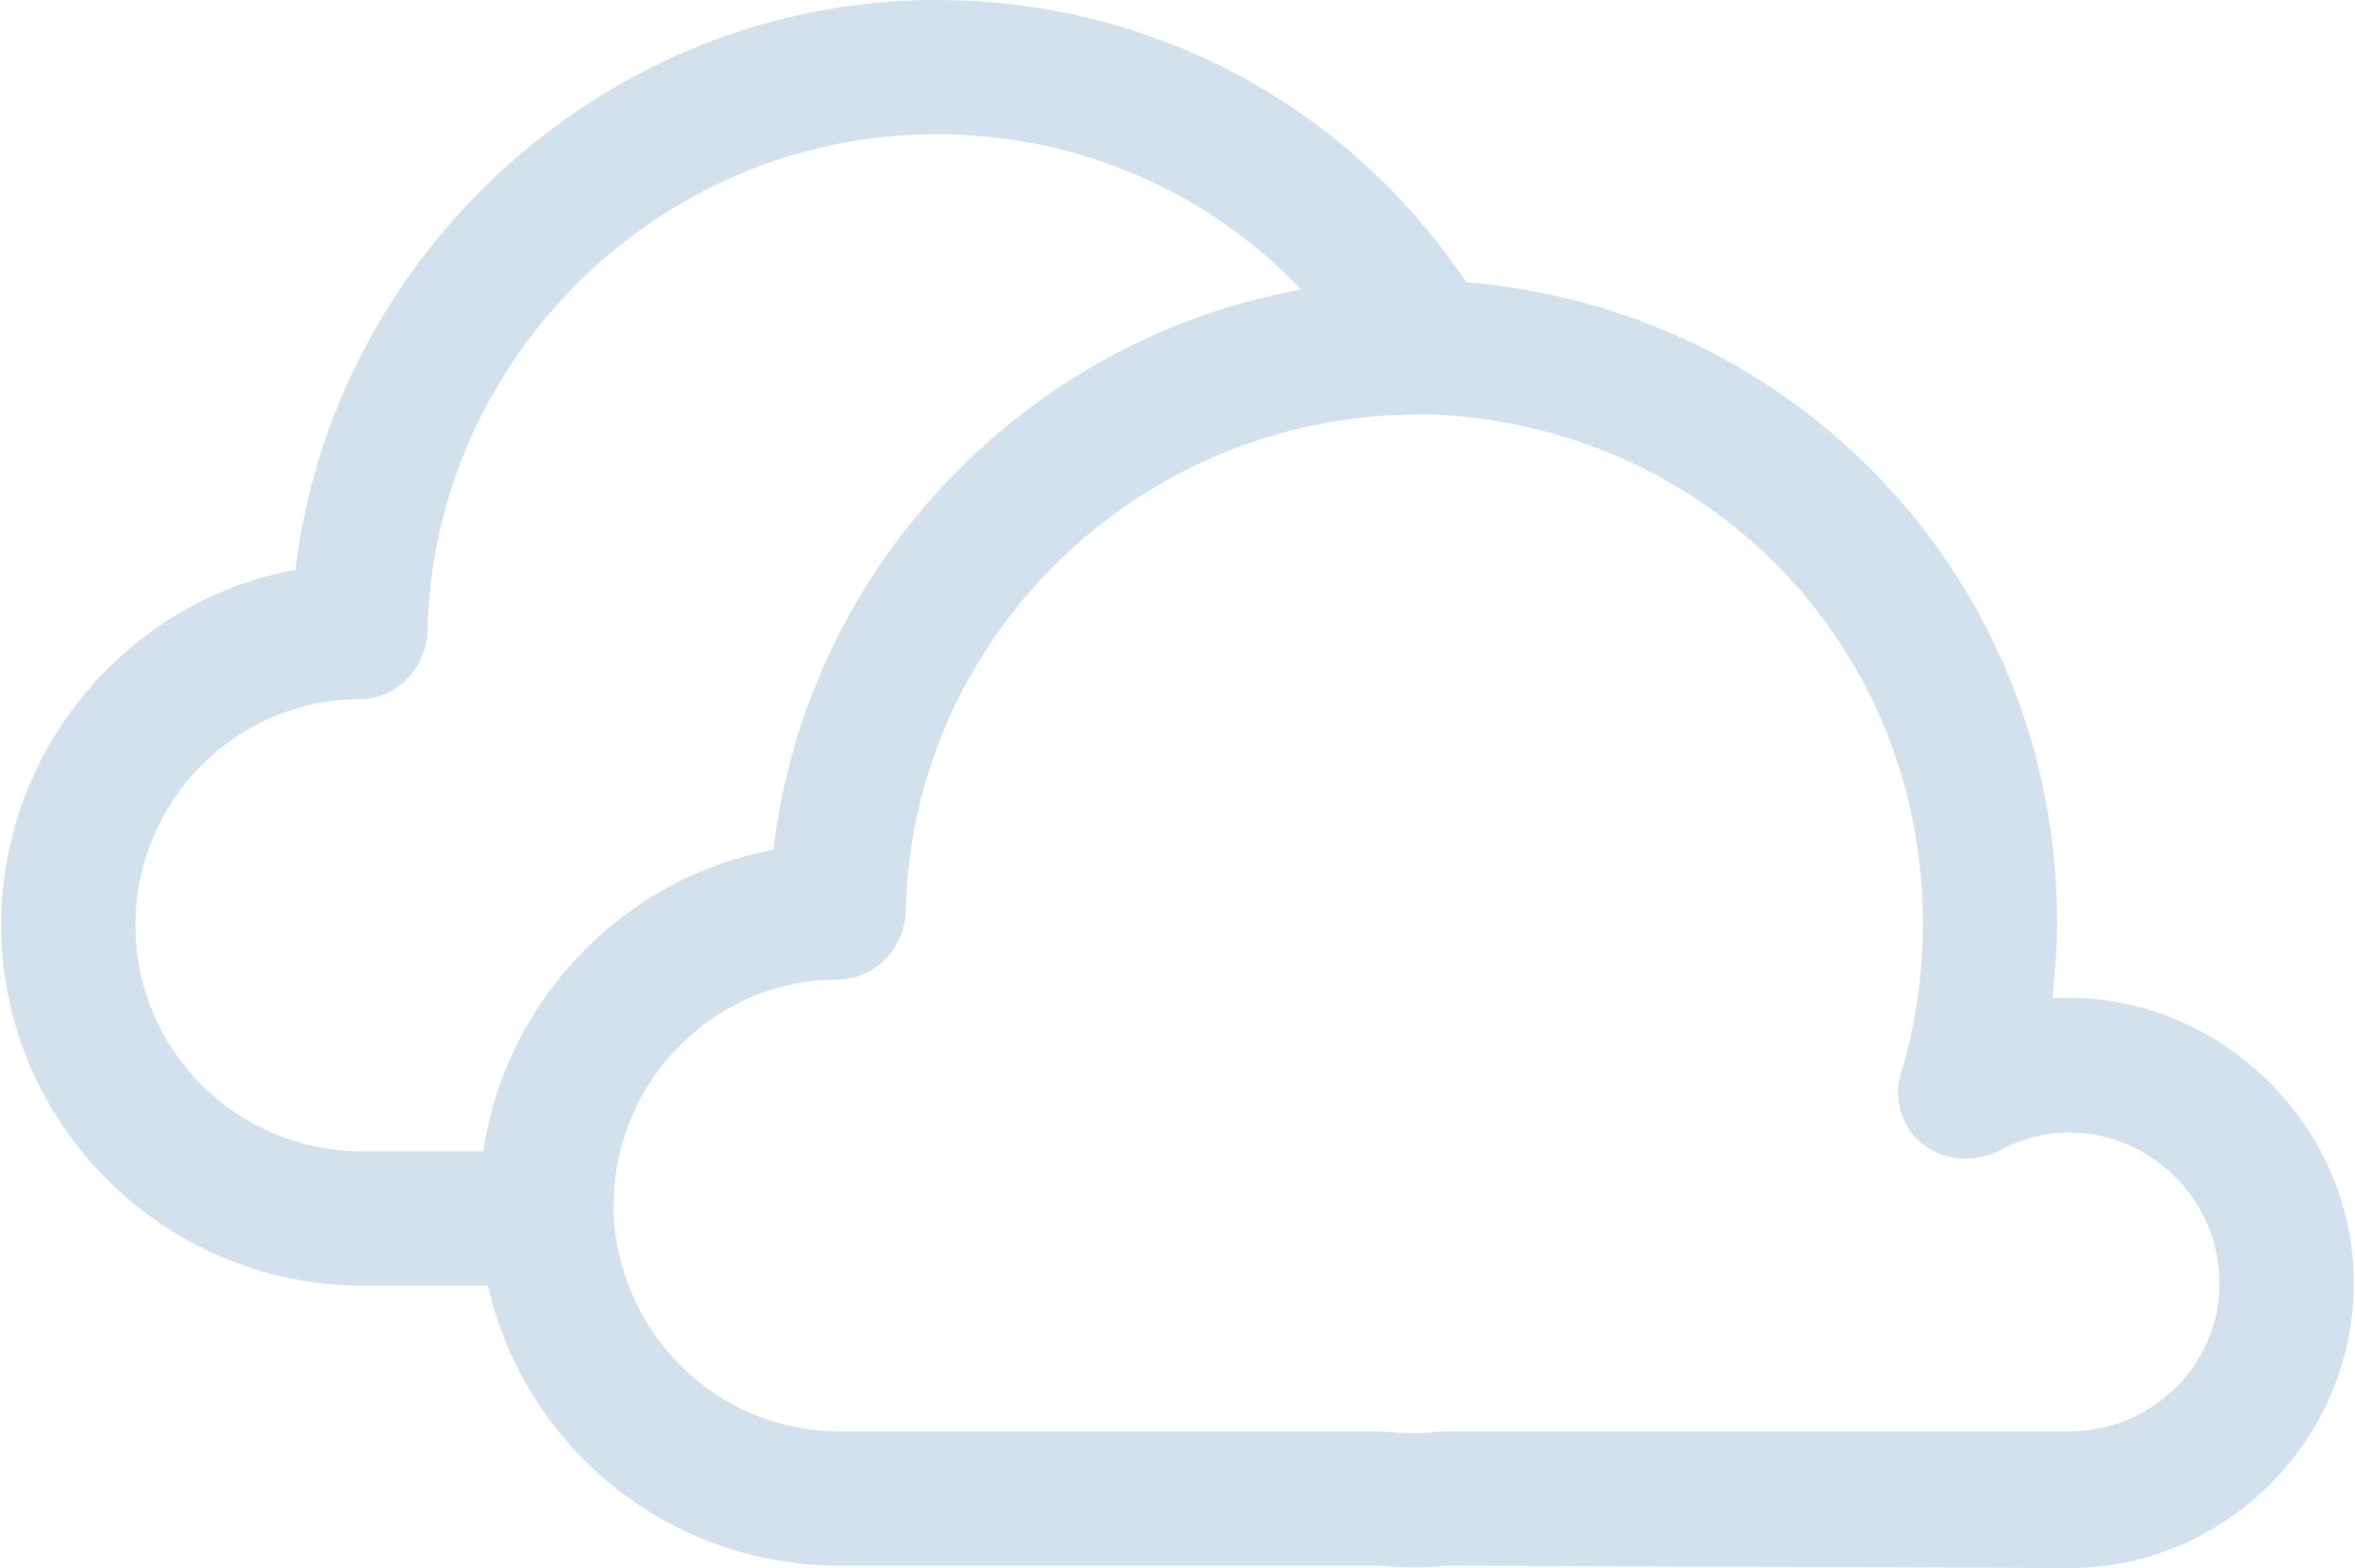 <?xml version="1.0" encoding="UTF-8"?>
<!DOCTYPE svg PUBLIC "-//W3C//DTD SVG 1.0//EN" "http://www.w3.org/TR/2001/REC-SVG-20010904/DTD/svg10.dtd">
<!-- Creator: CorelDRAW X7 -->
<svg xmlns="http://www.w3.org/2000/svg" xml:space="preserve" width="1000px" height="666px" version="1.0" style="shape-rendering:geometricPrecision; text-rendering:geometricPrecision; image-rendering:optimizeQuality; fill-rule:evenodd; clip-rule:evenodd"
viewBox="0 0 999 666"
 xmlns:xlink="http://www.w3.org/1999/xlink">
 <defs>
  <style type="text/css">
   <![CDATA[
    .fil0 {fill:#D3E0ED}
   ]]>
  </style>
 </defs>
 <g id="Layer_x0020_1">
  <g id="_1931426932112">
   <g>
    <path class="fil0" d="M232 546c0,0 0,0 0,0l-79 0c-84,0 -153,-69 -153,-153 0,-75 54,-138 125,-151 16,-135 133,-242 272,-242 95,0 181,48 231,129 5,5 8,11 8,19 0,16 -13,28 -29,28 0,0 0,0 0,0 -1,0 -1,0 -2,0 0,0 -3,0 -3,0 -119,0 -216,95 -218,212 -1,15 -13,28 -29,28 -52,0 -95,43 -95,96 0,0 0,4 0,4 1,8 -2,16 -8,21 -5,6 -12,9 -20,9zm165 -489c-117,0 -214,95 -216,212 -1,15 -13,28 -29,28 -52,0 -95,43 -95,96 0,53 43,96 96,96l52 0c9,-64 60,-116 123,-128 14,-120 107,-217 224,-238 -40,-42 -95,-66 -155,-66z"/>
   </g>
   <g>
    <path class="fil0" d="M878 666l0 0 -265 -1c-7,1 -18,1 -28,0l-229 0c-82,0 -149,-64 -153,-146 0,-4 0,-5 0,-7 0,-75 54,-138 125,-151 16,-136 133,-242 272,-242 2,0 4,0 6,0 150,4 267,124 267,273 0,11 -1,22 -2,32 68,-4 128,52 128,121 0,66 -54,121 -121,121zm-276 -490c-119,0 -216,95 -218,212 -1,15 -13,28 -29,28 -52,0 -95,43 -95,96 0,0 0,4 0,4 3,52 45,92 96,92l230 0c11,1 17,1 25,0l267 0c35,0 64,-28 64,-63 0,-35 -29,-64 -64,-64 -11,0 -21,3 -30,8 -11,5 -23,4 -32,-3 -9,-7 -13,-20 -9,-31 6,-20 9,-41 9,-63 0,-118 -92,-212 -210,-216 -1,0 -4,0 -4,0z"/>
   </g>
  </g>
 </g>
</svg>
